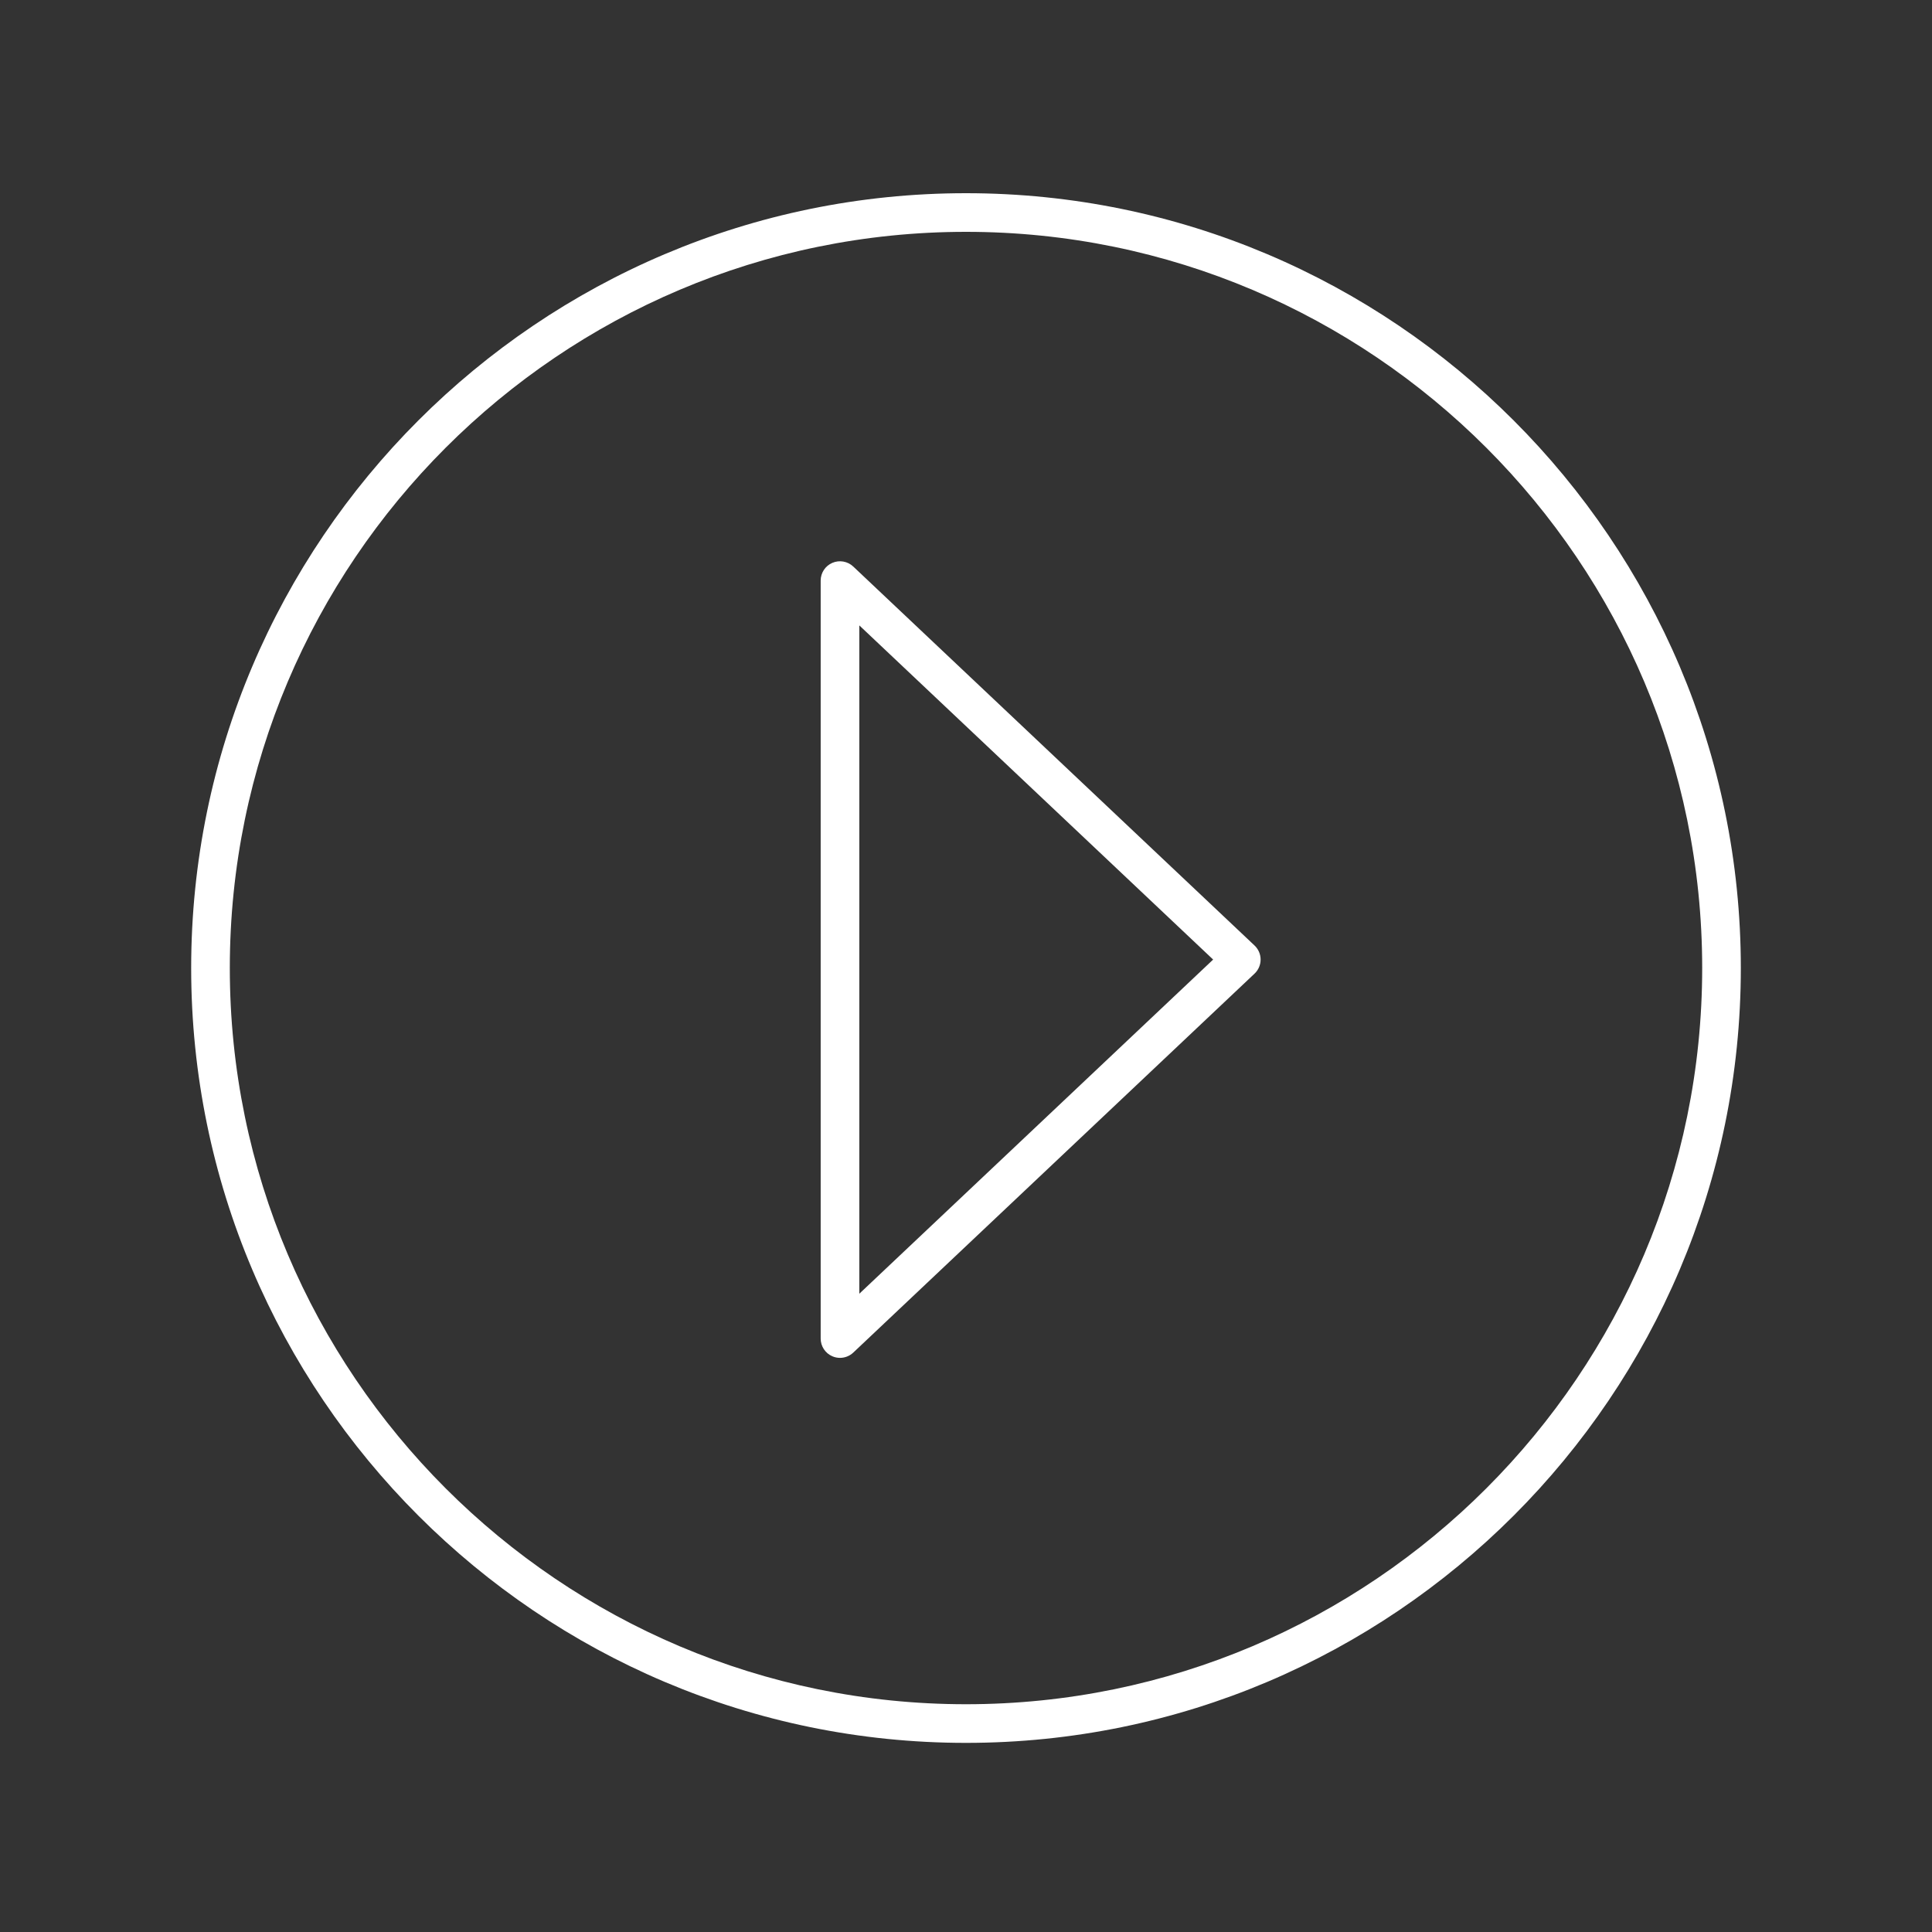 <svg height='100px' width='100px'  fill="#fff" xmlns="http://www.w3.org/2000/svg" xmlns:xlink="http://www.w3.org/1999/xlink" version="1.1" x="0px" y="0px" viewBox="0 0 100 100" style="enable-background:new 0 0 100 100;" xml:space="preserve"><rect x="0" y="0" width="100" height="100" fill="#333333" stroke="none"/><path d="M43.082,70.201c0.127,0.055,0.262,0.082,0.396,0.082c0.25,0,0.497-0.094,0.687-0.273l20.771-19.616  c0.2-0.189,0.313-0.452,0.313-0.727s-0.113-0.538-0.313-0.727L44.164,29.324c-0.291-0.275-0.719-0.348-1.082-0.191  c-0.367,0.158-0.604,0.519-0.604,0.918v39.232C42.478,69.682,42.715,70.043,43.082,70.201z M44.478,32.371l18.314,17.296  L44.478,66.963V32.371z"></path><path d="M50,90.211c22.114,0,40.105-17.991,40.105-40.105S72.114,10,50,10S9.895,27.992,9.895,50.106S27.886,90.211,50,90.211z   M50,12c21.012,0,38.105,17.094,38.105,38.105S71.012,88.211,50,88.211S11.895,71.117,11.895,50.106S28.988,12,50,12z"></path></svg>